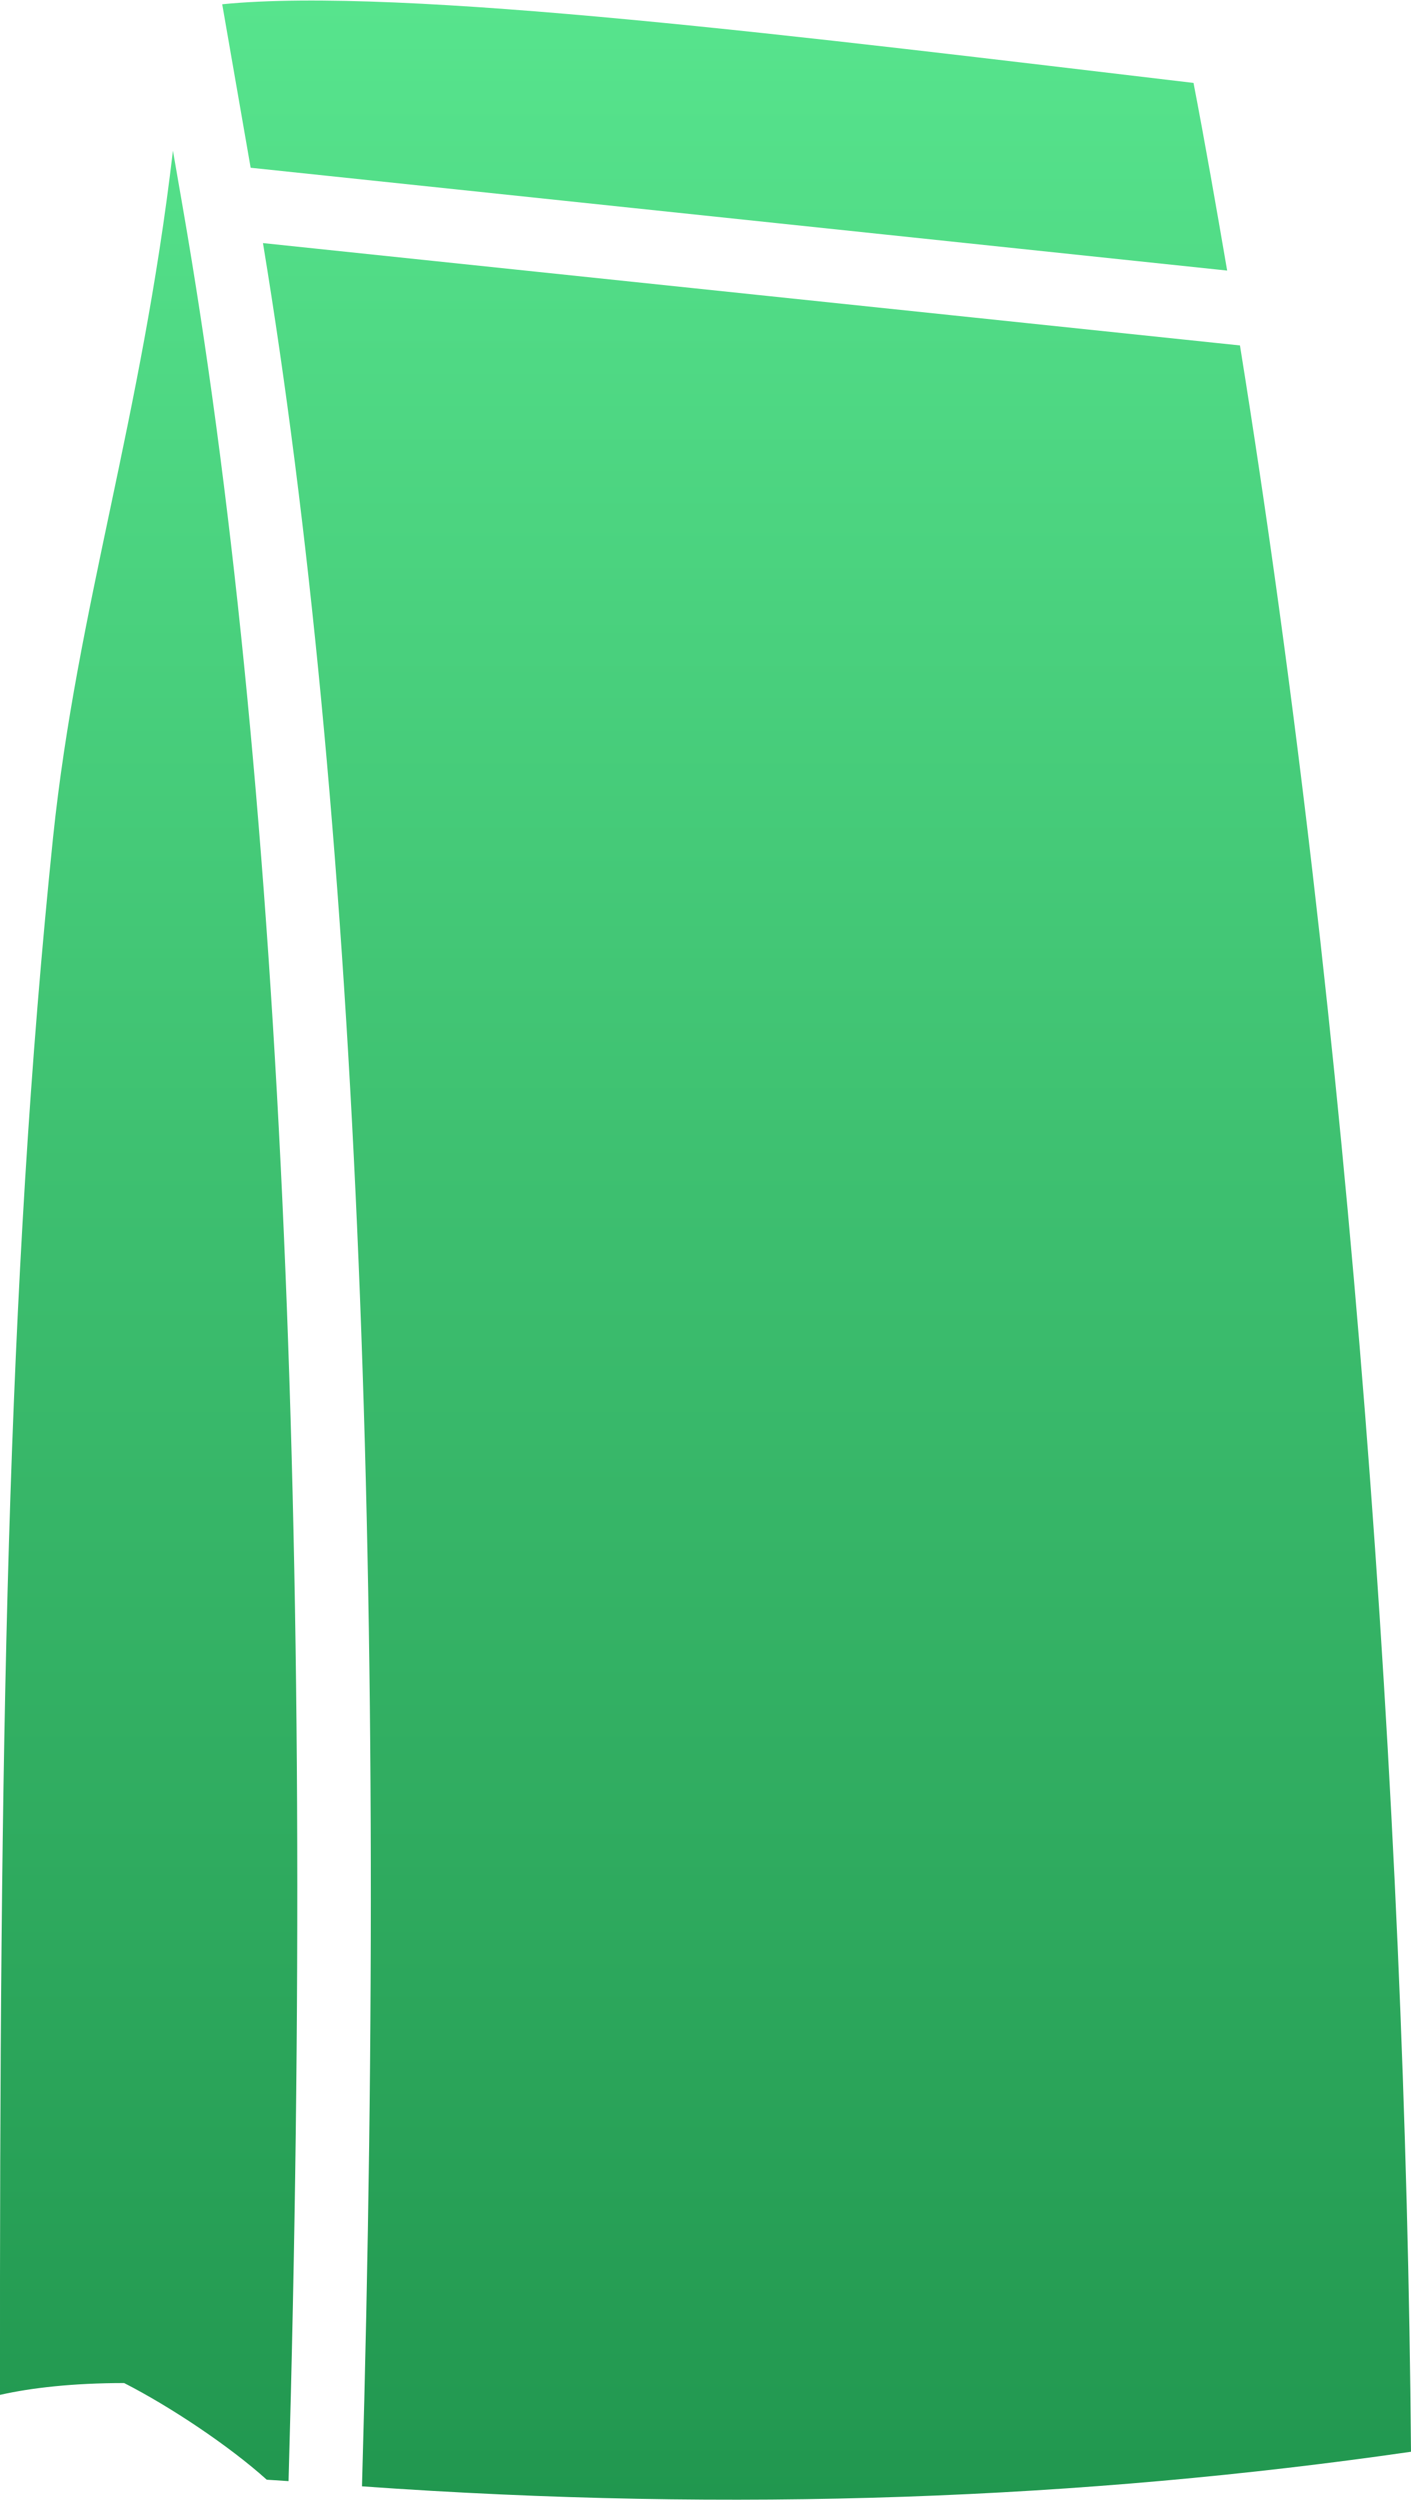<?xml version="1.0" encoding="utf-8"?>
<!-- Generator: Adobe Illustrator 19.0.0, SVG Export Plug-In . SVG Version: 6.00 Build 0)  -->
<svg version="1.1" id="Layer_1" xmlns="http://www.w3.org/2000/svg" xmlns:xlink="http://www.w3.org/1999/xlink" x="0px" y="0px"
	 viewBox="-330 17.4 297.8 527.6" style="enable-background:new -330 17.4 297.8 527.6;" xml:space="preserve">
<style type="text/css">
	.st0{fill:url(#SVGID_1_);}
</style>
<linearGradient id="SVGID_1_" gradientUnits="userSpaceOnUse" x1="-181.114" y1="547.434" x2="-181.114" y2="19.867" gradientTransform="matrix(1 0 0 -1 0 564.868)">
	<stop  offset="0" style="stop-color:#57E48D"/>
	<stop  offset="1" style="stop-color:#21974F"/>
</linearGradient>
<path class="st0" d="M-291.4,61.3l-2.1-12.1c-6.7,57.1-20.2,96.3-25.3,144.9c-9.8,94.9-11.3,192.5-11.2,328.7
	c6.6-1.5,15.5-2.5,26.2-2.5c9.6,4.9,22.1,13.2,30.1,20.4c1.5,0.1,3,0.2,4.6,0.3C-263.4,340.7-270.9,179.4-291.4,61.3z M-277.1,52.8
	L-71,74.5c-2.3-13.4-4.6-26.6-7.1-39.6c-82-9.7-167-20.4-205-16.6L-277.1,52.8z M-274.5,68.7c19.5,118.3,26.5,277.4,20.9,473.4
	c78.7,5.6,152.3,2.7,221.4-7.3c-1.1-136.6-12.7-299.2-36.1-444.5L-274.5,68.7z"/>
</svg>

